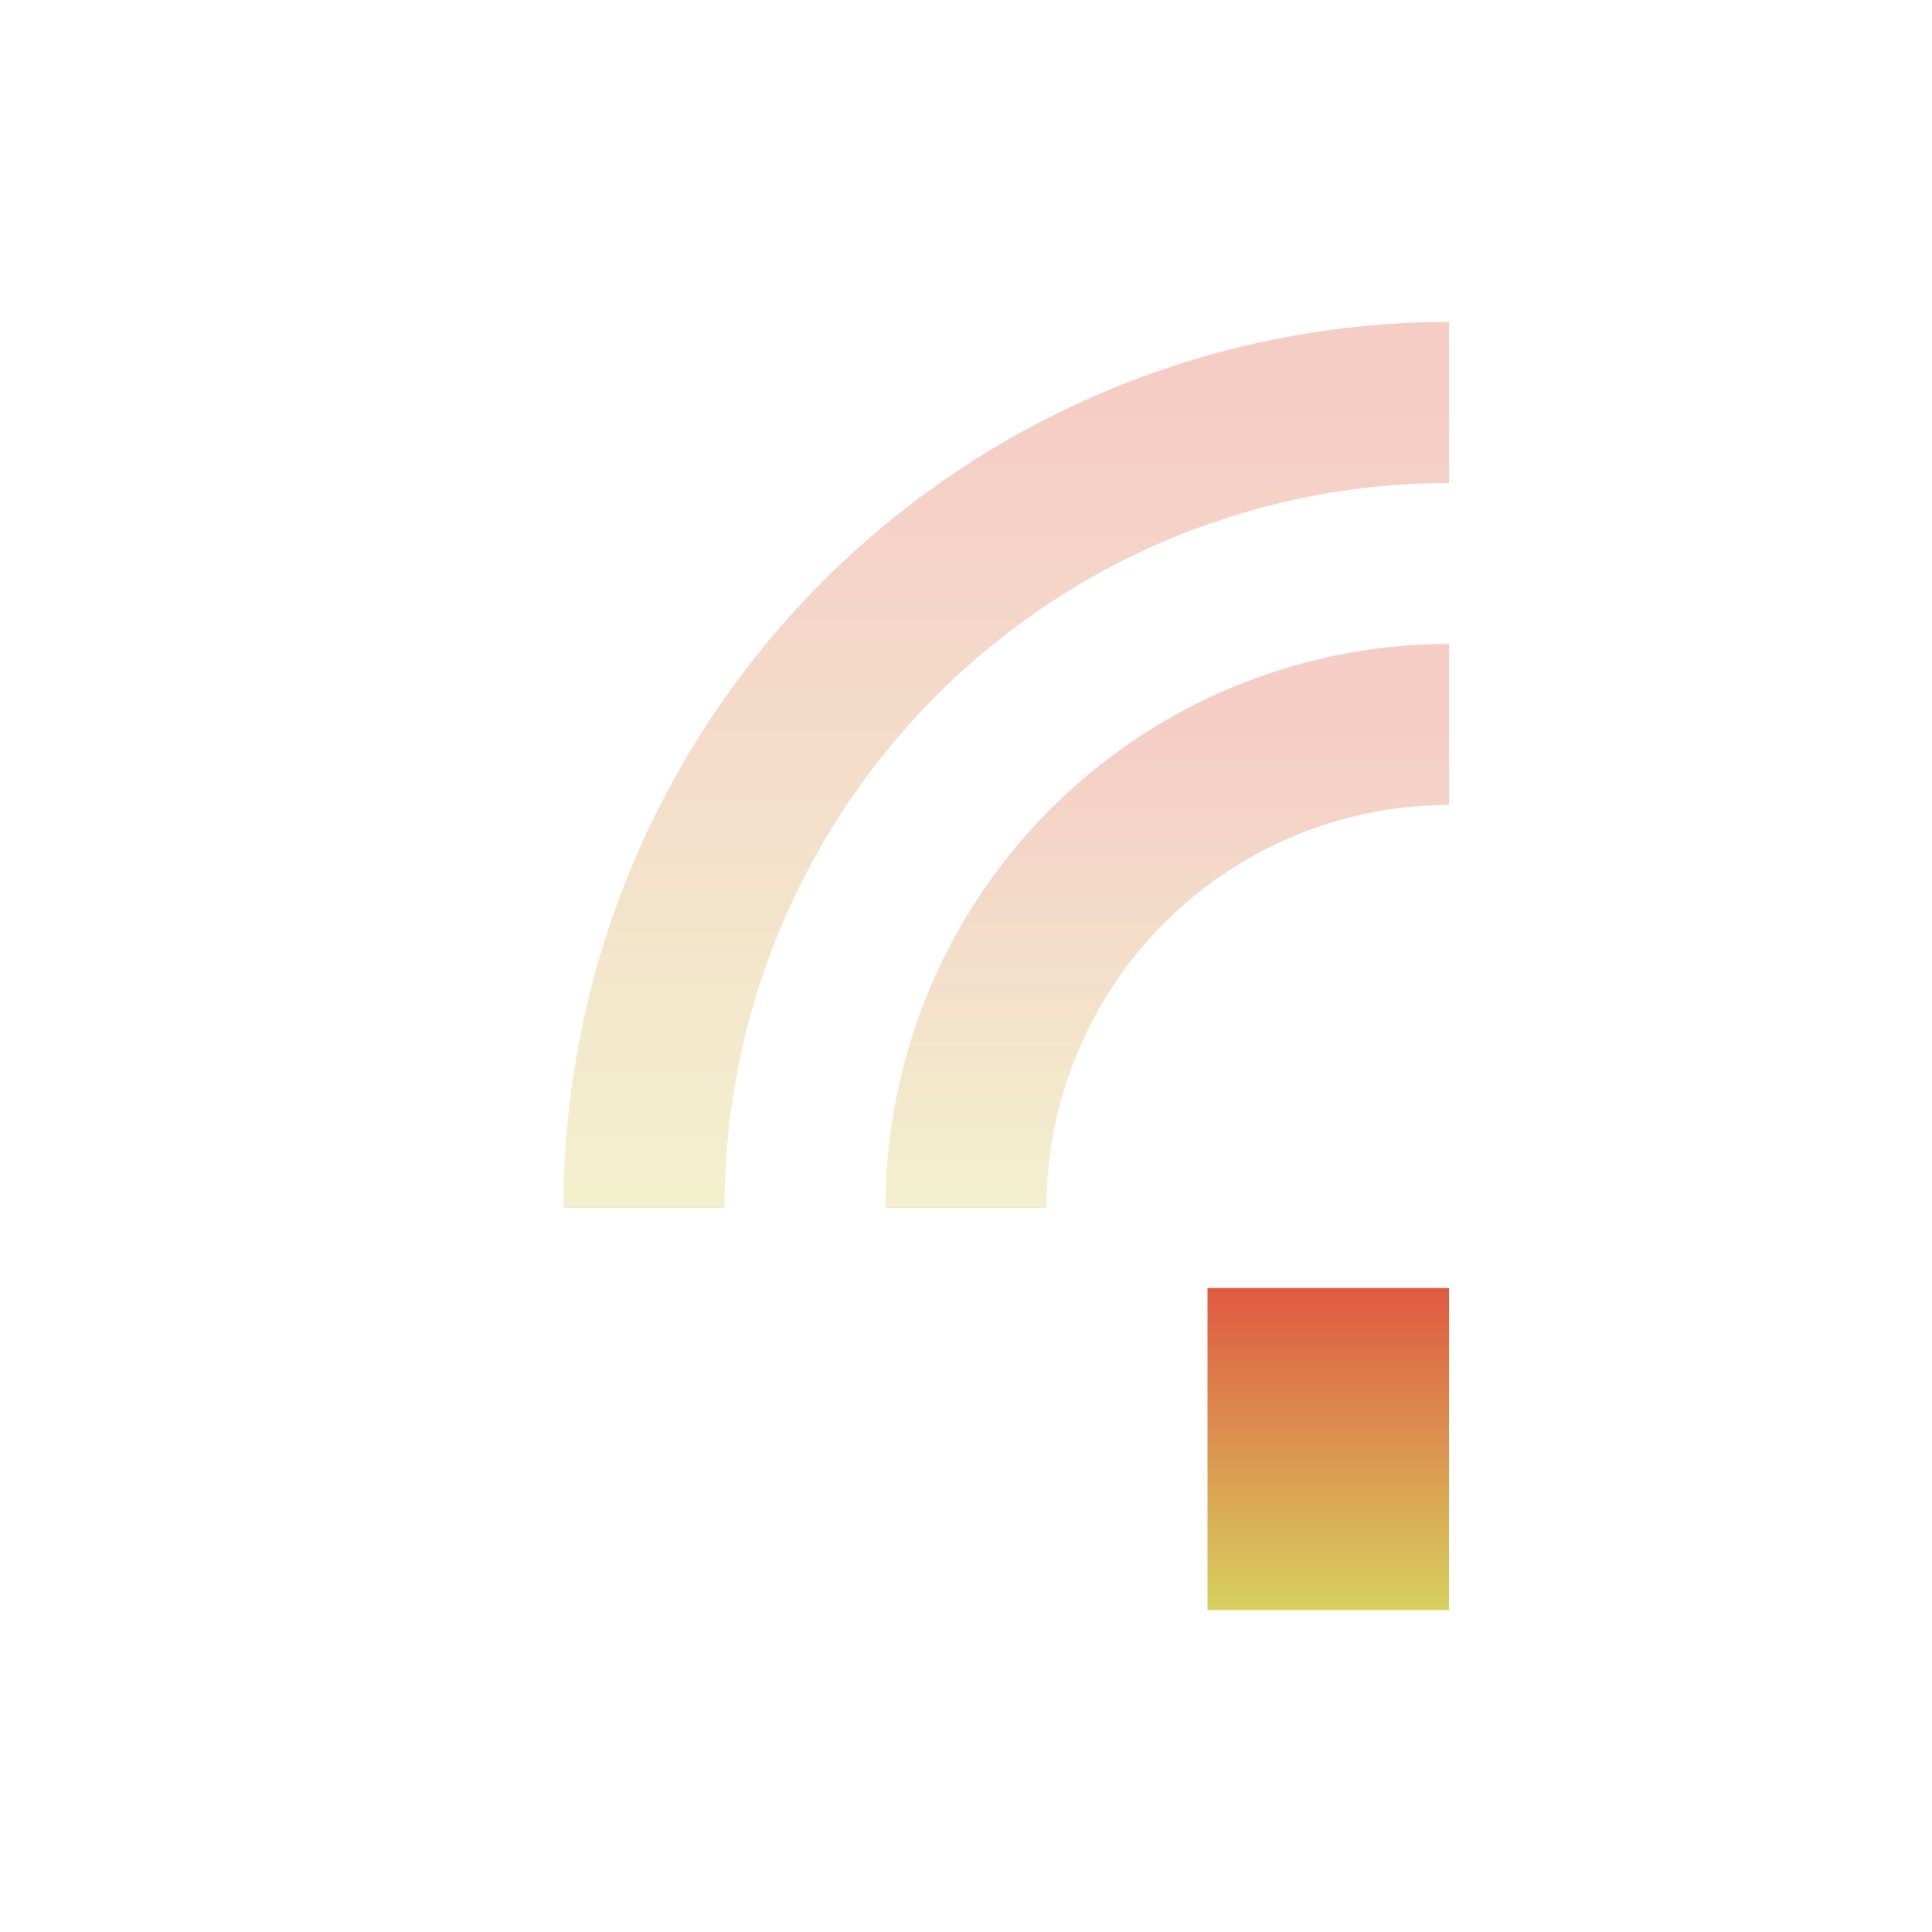<svg xmlns="http://www.w3.org/2000/svg" width="24" height="24" version="1.1">
 <defs>
  <style id="current-color-scheme" type="text/css">
    .ColorScheme-Text { color: #d3dae3; } .ColorScheme-Highlight { color:#5294e2; }
  </style>
  <linearGradient id="60spsycho" x1="0%" x2="0%" y1="0%" y2="100%">
    <stop offset="0%" style="stop-color:#df5940; stop-opacity:1"/>
    <stop offset="100%" style="stop-color:#d8d15f; stop-opacity:1"/>
    <stop offset="0%" style="stop-color:#e9882a; stop-opacity:1"/>
    <stop offset="100%" style="stop-color:#279362; stop-opacity:1"/>
  </linearGradient>
 </defs>
 <rect fill="url(#60spsycho)" class="ColorScheme-Text" width="3" height="4" x="15" y="16"/>
  <path fill="none" stroke="url(#60spsycho)" class="ColorScheme-Text" stroke-width="2" opacity="0.3" d="m8 15a10 10 0 0 1 10 -10"/>
  <path fill="none" stroke="url(#60spsycho)" class="ColorScheme-Text" stroke-width="2" opacity="0.3" d="m12 15a6 6 0 0 1 6 -6"/>
</svg>
